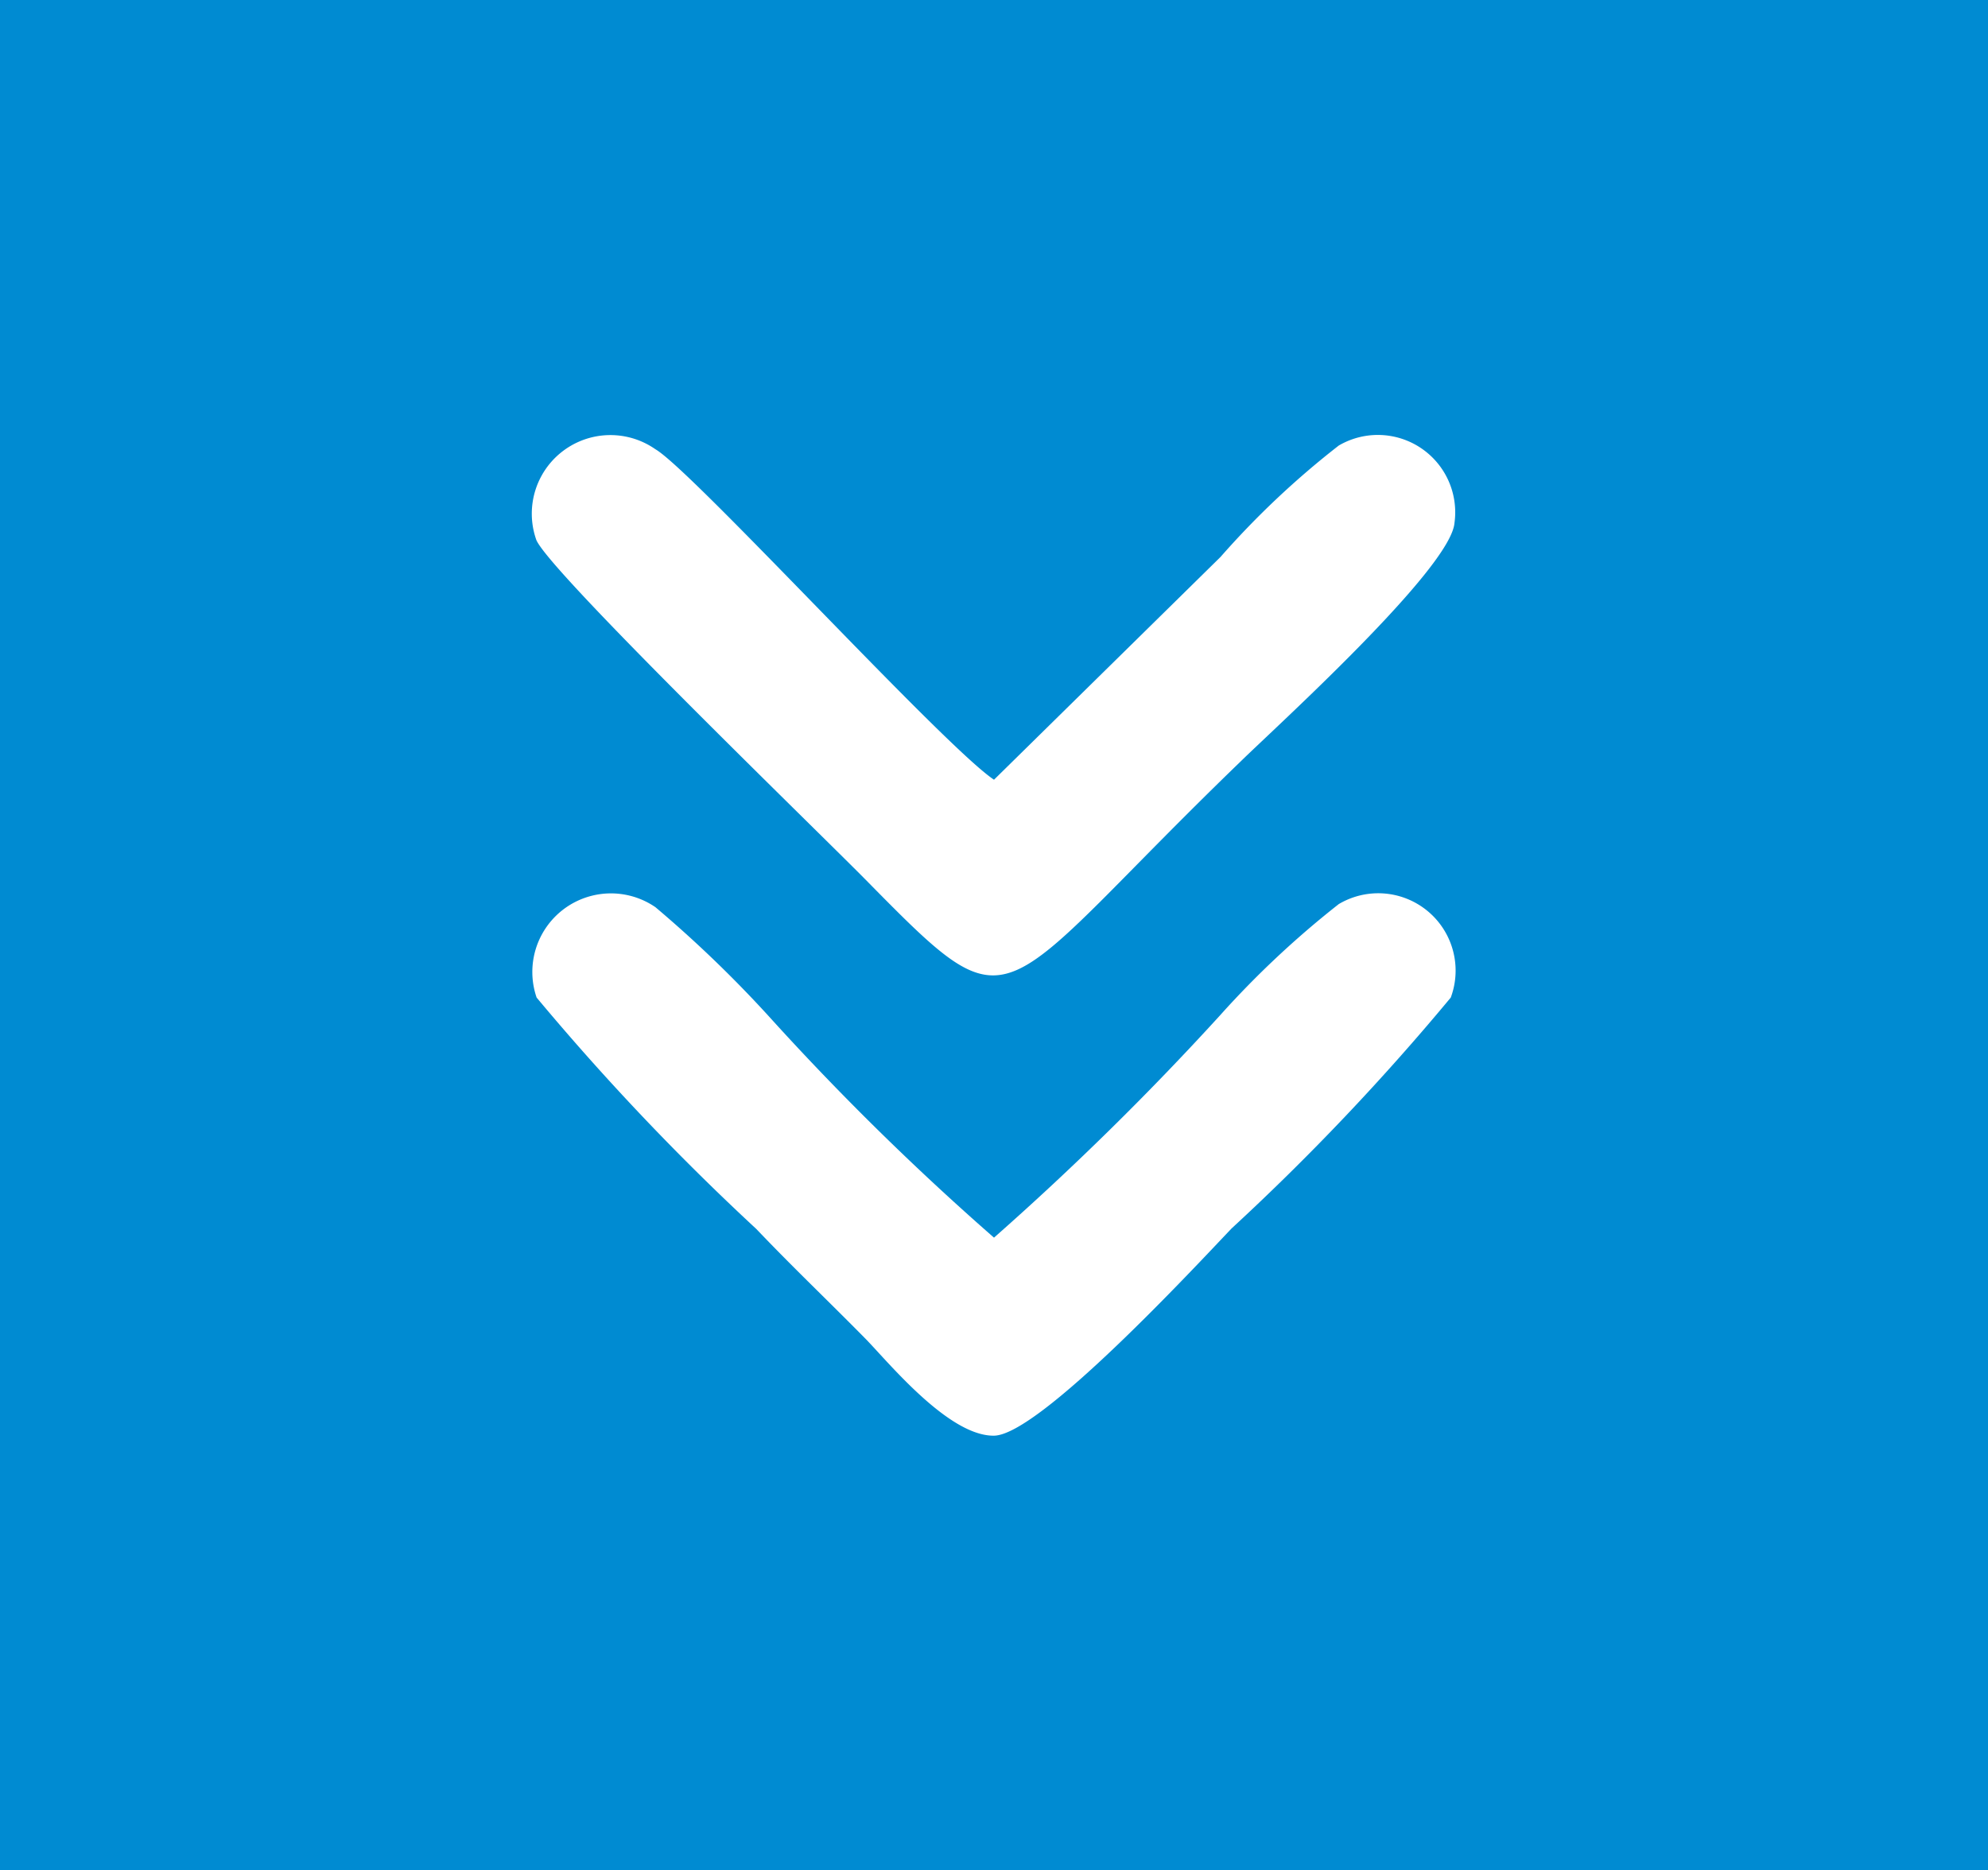 <svg xmlns="http://www.w3.org/2000/svg" viewBox="0 0 32.12 30.22"><defs><style>.cls-1{fill:#008bd2;}.cls-2{fill:#fff;fill-rule:evenodd;}</style></defs><g id="Layer_2" data-name="Layer 2"><g id="Layer_1-2" data-name="Layer 1"><rect class="cls-1" width="32.12" height="30.22"/><path class="cls-2" d="M16.06,12.6c-.81-.54-4.88-5-5.47-5.34A1.27,1.27,0,0,0,8.66,8.71c.12.43,4.45,4.62,5.33,5.51,2.48,2.52,2,2,6.06-1.92.55-.54,3.39-3.11,3.45-3.85A1.25,1.25,0,0,0,21.63,7.2,13.88,13.88,0,0,0,19.72,9Z"/><path class="cls-2" d="M16.06,20a43.74,43.74,0,0,1-3.65-3.59,19.54,19.54,0,0,0-1.82-1.75,1.27,1.27,0,0,0-1.92,1.46,40.22,40.22,0,0,0,3.55,3.74c.6.63,1.15,1.15,1.77,1.78.37.38,1.34,1.57,2.07,1.56s3.23-2.71,3.84-3.35a38.72,38.72,0,0,0,3.54-3.73,1.25,1.25,0,0,0-1.81-1.51,15.07,15.07,0,0,0-1.92,1.8A47.13,47.13,0,0,1,16.06,20Z"/></g></g></svg>